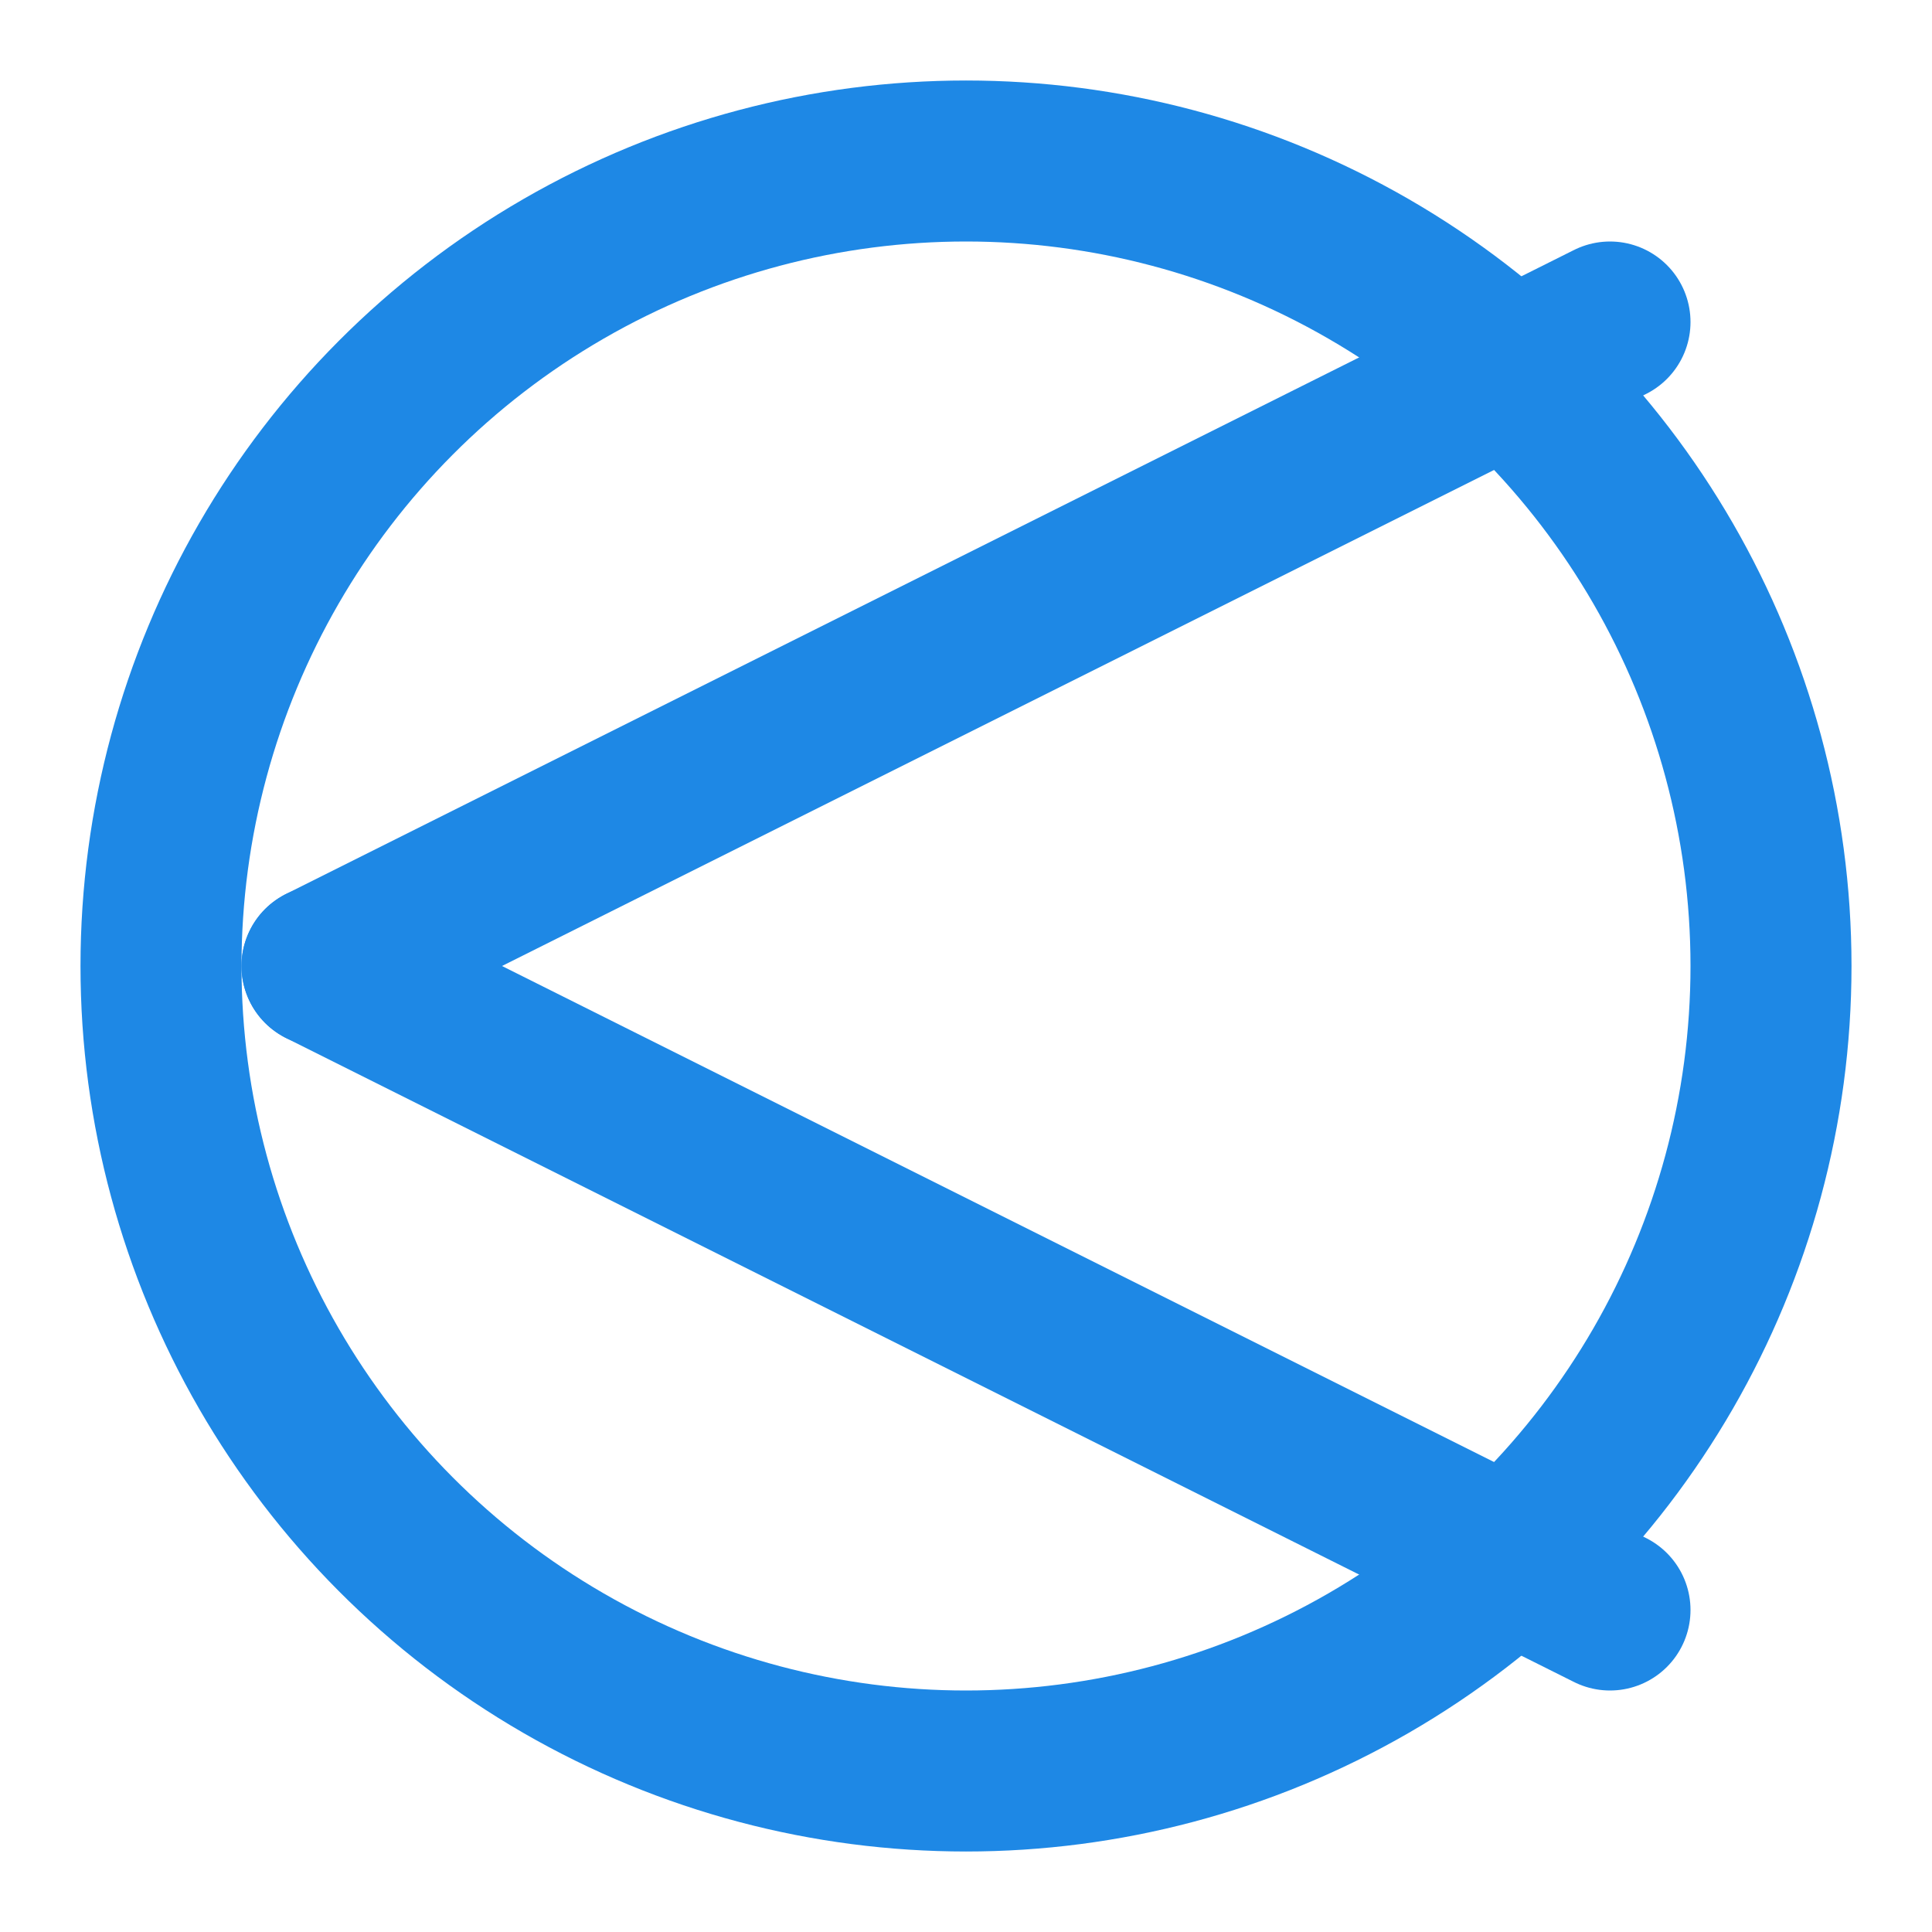 <svg xmlns="http://www.w3.org/2000/svg" viewBox="0 0 24 24" width="28" height="28" fill="none" stroke="#1E88E5" stroke-width="2" stroke-linecap="round" stroke-linejoin="round">
  <circle cx="12" cy="12" r="10" />
  <line x1="4" y1="12" x2="20" y2="4" />
  <line x1="4" y1="12" x2="20" y2="20" />
</svg>
